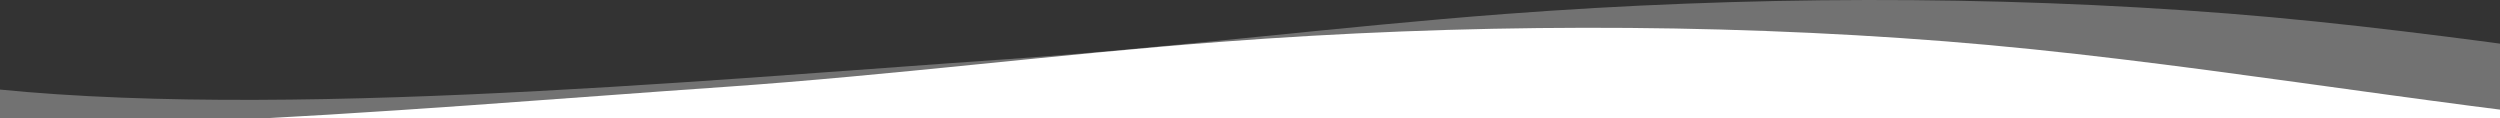 <svg width="1440" height="68" viewBox="0 0 1440 68" fill="none" xmlns="http://www.w3.org/2000/svg">
<rect x="0" y="0" width="1440" height="68" fill="#333333" stroke="none"/>
<path d="M1523.21 72.656C1391.72 59.719 1253.74 34.255 1120.67 23.815C983.736 13.046 840.911 13.673 703.763 24.057C607.482 31.342 513.997 43.354 417.449 50.055C238.041 62.367 -27.434 87.589 -198 63.458V121L1880 89.53V74.5C1767.12 88.859 1639.81 84.133 1523.21 72.656Z" fill="white"/>
<path d="M1686.21 56.656C1554.72 43.719 1416.74 18.255 1283.67 7.815C1146.74 -2.954 1003.91 -2.327 866.763 8.057C770.482 15.342 676.997 27.354 580.449 34.055C401.041 46.367 135.566 71.589 -35 47.458V105L2043 73.53V58.5C1930.12 72.859 1802.81 68.133 1686.21 56.656Z" fill="white" fill-opacity="0.31"/>
</svg>
